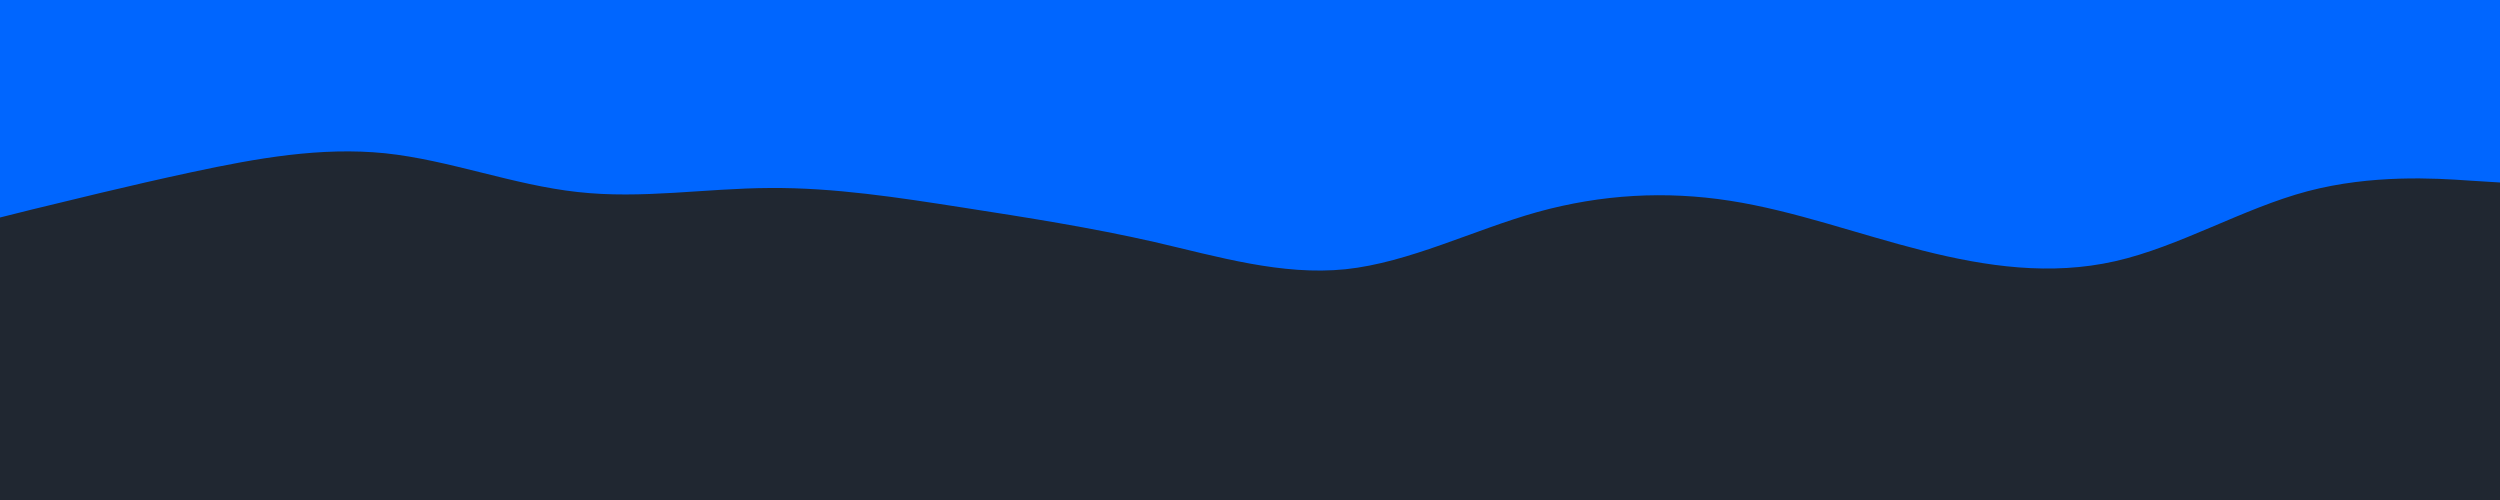 <svg id="visual" viewBox="0 0 1000 200" width="1000" height="200" xmlns="http://www.w3.org/2000/svg" xmlns:xlink="http://www.w3.org/1999/xlink" version="1.1"><rect x="0" y="0" width="1000" height="200" fill="#202731"></rect><path d="M0 87L12.8 83.8C25.7 80.7 51.3 74.3 77 68.8C102.7 63.3 128.3 58.7 154 61.3C179.7 64 205.3 74 231 76.8C256.7 79.7 282.3 75.3 308 75.2C333.7 75 359.3 79 385 83C410.7 87 436.3 91 461.8 96.8C487.3 102.7 512.7 110.3 538.2 107.7C563.7 105 589.3 92 615 84.8C640.7 77.7 666.3 76.3 692 80.3C717.7 84.3 743.3 93.7 769 100.2C794.7 106.7 820.3 110.3 846 104.5C871.7 98.7 897.3 83.3 923 76.5C948.7 69.7 974.3 71.3 987.2 72.2L1000 73L1000 0L987.2 0C974.3 0 948.7 0 923 0C897.3 0 871.7 0 846 0C820.3 0 794.7 0 769 0C743.3 0 717.7 0 692 0C666.3 0 640.7 0 615 0C589.3 0 563.7 0 538.2 0C512.7 0 487.3 0 461.8 0C436.3 0 410.7 0 385 0C359.3 0 333.7 0 308 0C282.3 0 256.7 0 231 0C205.3 0 179.7 0 154 0C128.3 0 102.7 0 77 0C51.3 0 25.7 0 12.8 0L0 0Z" fill="#0066FF" stroke-linecap="round" stroke-linejoin="miter"></path></svg>